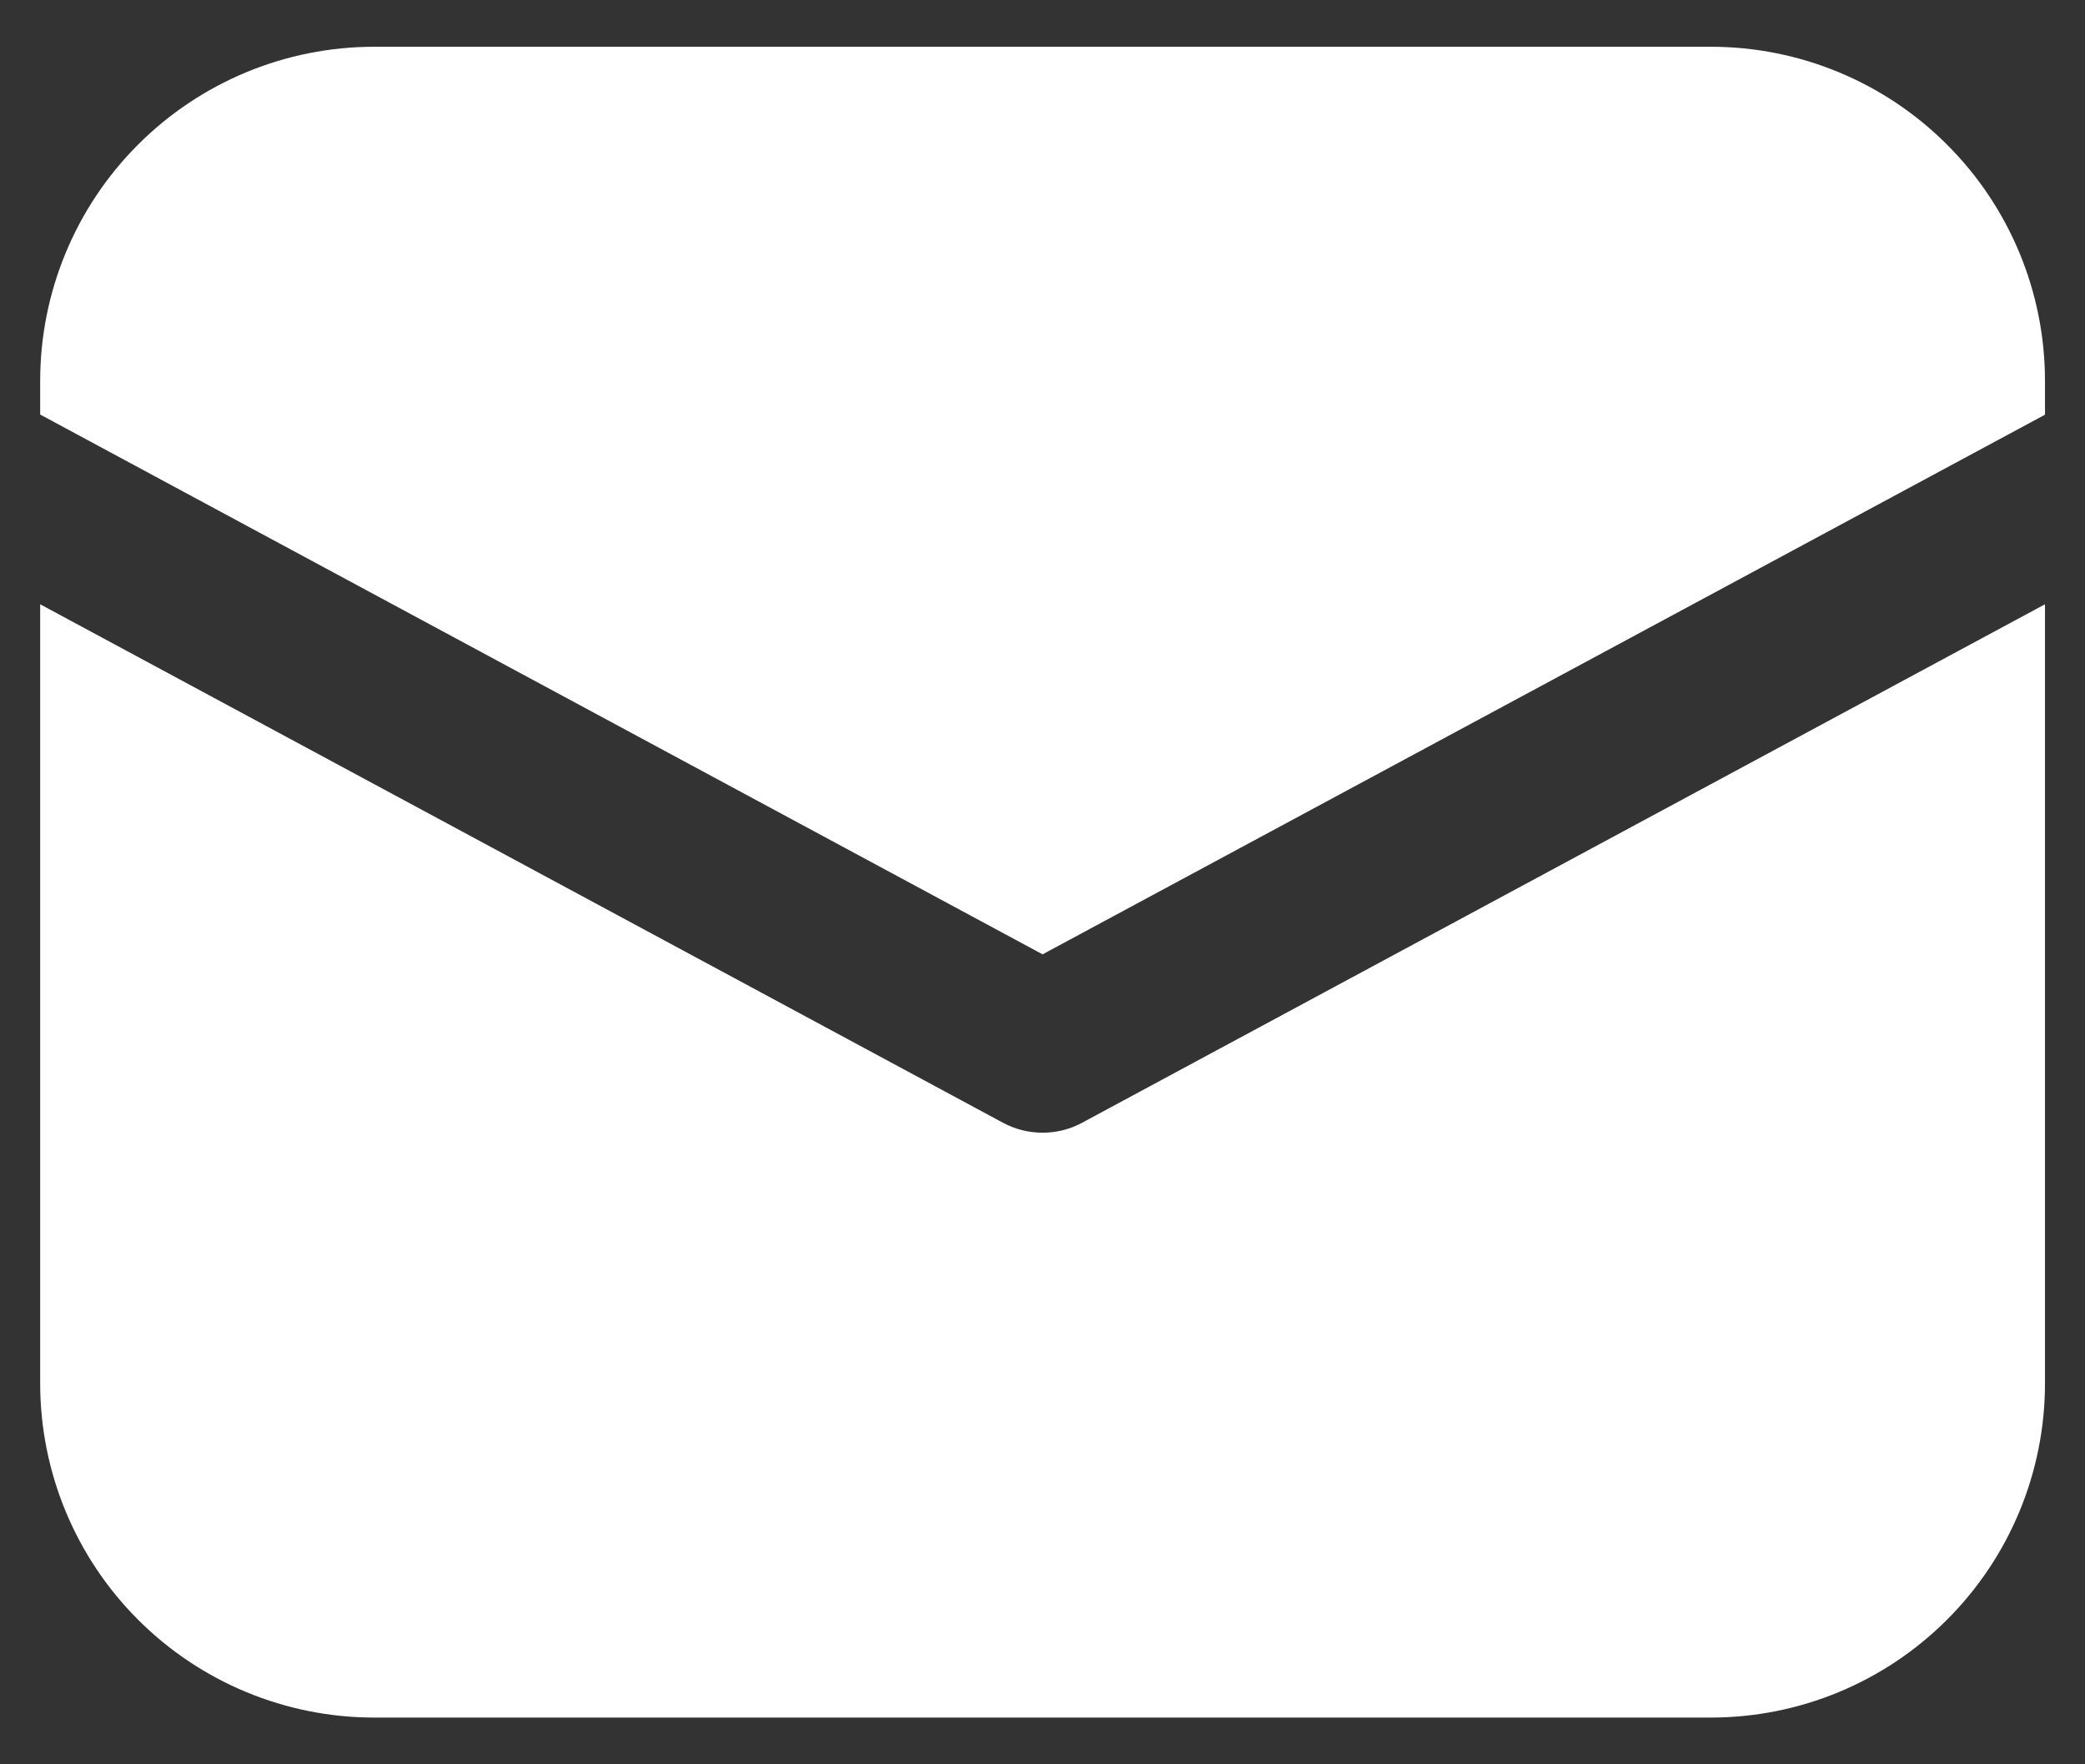 <svg width="26" height="22" viewBox="0 0 26 22" fill="none" xmlns="http://www.w3.org/2000/svg">
<rect x="0" y="0" width="26" height="22" fill="#333333" stroke="none"/>
<path d="M4.667 0.583C3.562 0.583 2.502 1.022 1.721 1.804C0.94 2.585 0.501 3.645 0.501 4.75V5.169L13.001 11.9L25.501 5.171V4.75C25.501 3.645 25.062 2.585 24.28 1.804C23.499 1.022 22.439 0.583 21.334 0.583H4.667ZM25.501 7.535L13.494 14C13.343 14.082 13.173 14.124 13.001 14.124C12.828 14.124 12.659 14.082 12.507 14L0.501 7.535V17.25C0.501 18.355 0.94 19.415 1.721 20.196C2.502 20.978 3.562 21.417 4.667 21.417H21.334C22.439 21.417 23.499 20.978 24.28 20.196C25.062 19.415 25.501 18.355 25.501 17.25V7.535Z" fill="white"/>
</svg>
